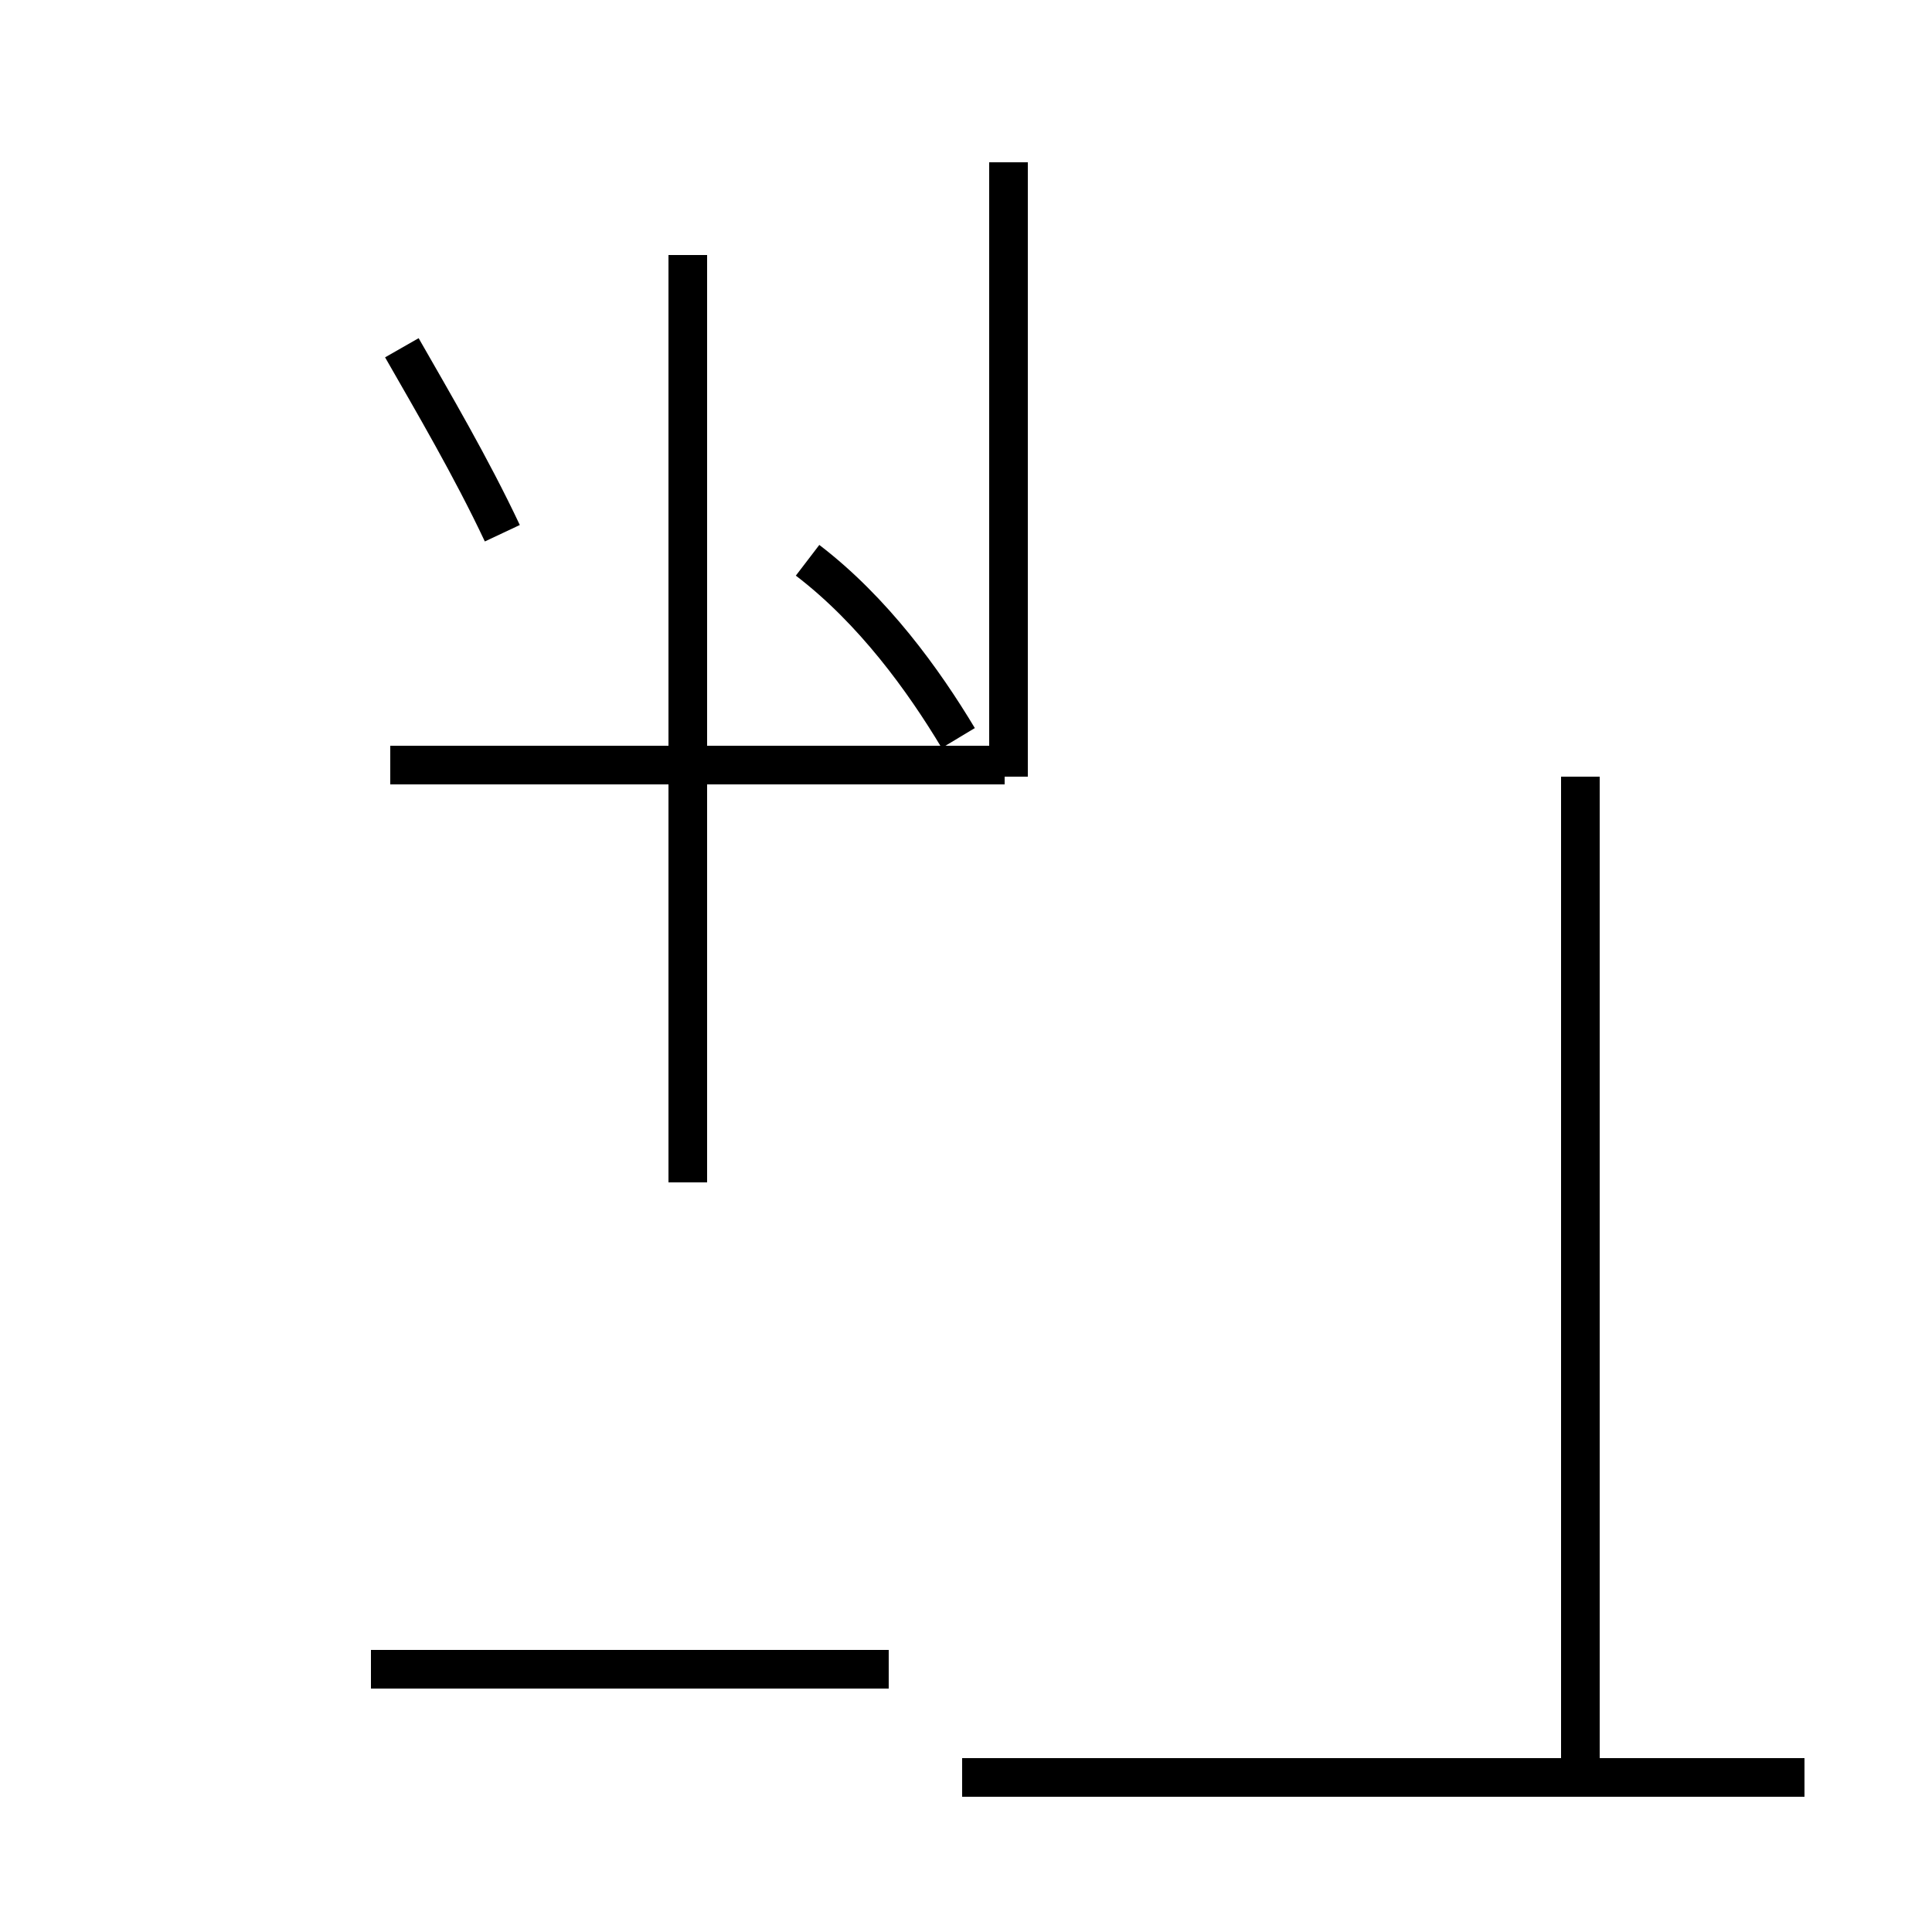 <?xml version='1.0' encoding='utf8'?>
<svg viewBox="0.0 -44.0 50.0 50.0" version="1.1" xmlns="http://www.w3.org/2000/svg">
<rect x="0.0" y="-44.0" width="50.0" height="50.0" fill="#808080" stroke="none"/>
<rect x="-1000" y="-1000" width="2000" height="2000" stroke="white" fill="white"/>
<g style="fill:none; stroke:#000000;  stroke-width:1">
<path d="M 13.0 30.2 C 12.2 31.9 11.2 33.6 10.4 35.0 M 9.6 0.8 L 23.0 0.8 M 17.8 13.4 L 17.8 37.4 M 24.8 24.9 C 23.9 26.4 22.6 28.2 20.9 29.5 M 26.0 24.2 L 10.1 24.2 M 24.9 -2.0 L 46.7 -2.0 M 26.1 23.9 L 26.1 39.8 M 40.9 -2.0 L 40.9 23.9 " transform="scale(1, -1)" />
</g>
</svg>
